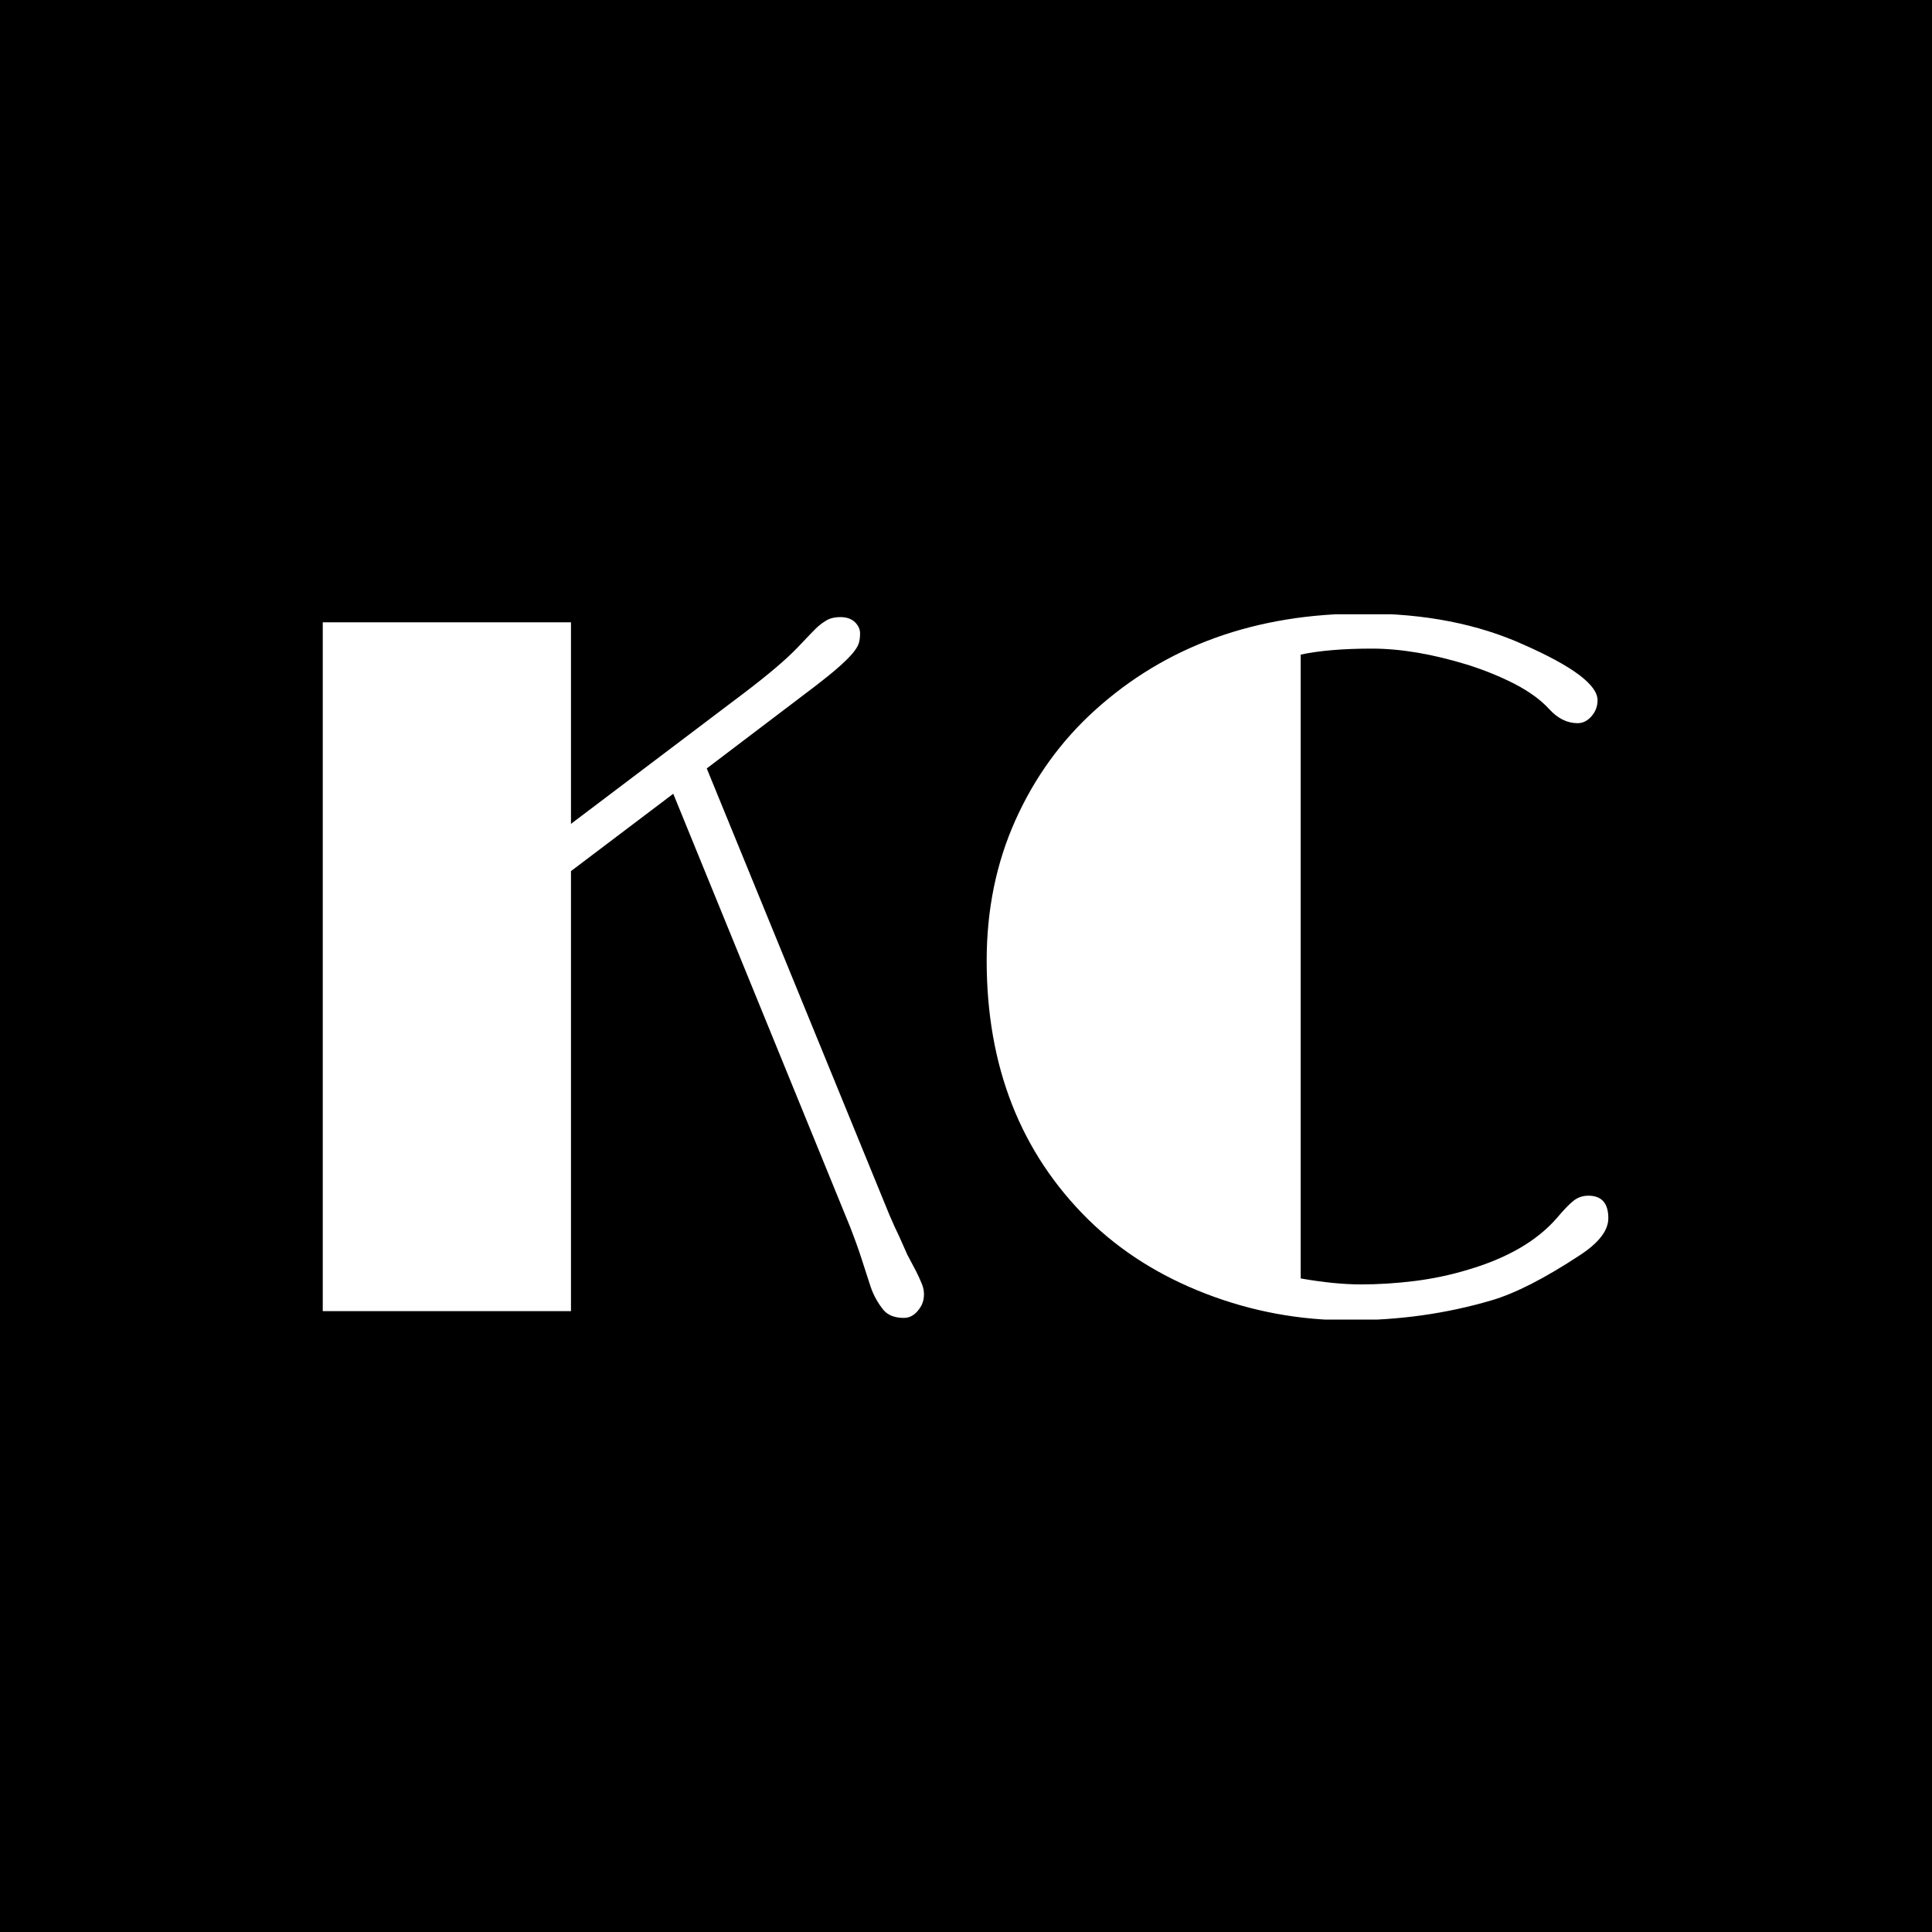 <svg xmlns="http://www.w3.org/2000/svg" version="1.1" xmlns:xlink="http://www.w3.org/1999/xlink" xmlns:svgjs="http://svgjs.dev/svgjs" width="1500" height="1500" viewBox="0 0 1500 1500"><rect width="1500" height="1500" fill="#000000"></rect><g transform="matrix(0.667,0,0,0.667,249.394,476.905)"><svg viewBox="0 0 396 217" data-background-color="#000000" preserveAspectRatio="xMidYMid meet" height="821" width="1500" xmlns="http://www.w3.org/2000/svg" xmlns:xlink="http://www.w3.org/1999/xlink"><g id="tight-bounds" transform="matrix(1,0,0,1,0.24,-0.227)"><svg viewBox="0 0 395.52 217.454" height="217.454" width="395.52"><g><svg viewBox="0 0 395.52 217.454" height="217.454" width="395.52"><g><svg viewBox="0 0 395.52 217.454" height="217.454" width="395.52"><g id="textblocktransform"><svg viewBox="0 0 395.52 217.454" height="217.454" width="395.52" id="textblock"><g><svg viewBox="0 0 395.52 217.454" height="217.454" width="395.52"><g transform="matrix(1,0,0,1,0,0)"><svg width="395.52" viewBox="4.32 -34.99 64.48 35.45" height="217.454" data-palette-color="#ffffff"><path d="M4.32 0L4.32-34.55 16.77-34.55 16.77-24.44 25.46-31.01Q27.29-32.4 28.13-33.28 28.96-34.16 29.16-34.34 29.37-34.52 29.54-34.62L29.54-34.62Q29.83-34.81 30.29-34.81 30.74-34.81 31.01-34.56 31.27-34.3 31.27-34 31.27-33.69 31.2-33.48 31.13-33.28 30.91-33.01L30.91-33.01Q30.42-32.42 29.05-31.37L29.05-31.37 23.58-27.22 32.74-4.83Q33.01-4.2 33.25-3.71L33.25-3.71 33.64-2.83 34.08-2Q34.25-1.66 34.38-1.34 34.5-1.03 34.47-0.73 34.45-0.44 34.3-0.2L34.3-0.2Q33.96 0.34 33.47 0.34L33.47 0.34Q32.79 0.34 32.45-0.05L32.45-0.05Q32.01-0.59 31.79-1.25L31.79-1.25 31.35-2.61Q31.13-3.3 30.76-4.25L30.76-4.25 21.9-25.95 16.77-22.07 16.77 0 4.32 0ZM67.8-5.79L67.8-5.79Q68.8-5.79 68.8-4.66L68.8-4.66Q68.8-3.74 67.38-2.81L67.38-2.81Q64.74-1.07 62.94-0.54L62.94-0.54Q59.54 0.46 55.81 0.46 52.07 0.46 48.62-0.87 45.16-2.2 42.72-4.59L42.72-4.59Q37.62-9.62 37.62-17.58L37.62-17.58Q37.62-21.41 39.06-24.62 40.5-27.83 43.04-30.13L43.04-30.13Q48.41-34.99 56.54-34.99L56.54-34.99Q61.11-34.99 64.57-33.42L64.57-33.42Q68.26-31.79 68.26-30.64L68.26-30.64Q68.26-30.18 67.95-29.83 67.65-29.49 67.26-29.49L67.26-29.49Q66.48-29.49 65.84-30.19 65.21-30.88 64.12-31.45 63.03-32.01 61.74-32.42L61.74-32.42Q59.1-33.23 56.94-33.23 54.78-33.23 53.37-32.93L53.37-32.93 53.37-1.64Q55.08-1.34 56.39-1.34 57.71-1.34 59.08-1.51 60.45-1.68 61.77-2.08L61.77-2.08Q64.72-2.95 66.21-4.66L66.21-4.66Q66.75-5.3 67.06-5.54 67.38-5.79 67.8-5.79Z" opacity="1" transform="matrix(1,0,0,1,0,0)" fill="#ffffff" class="wordmark-text-0" data-fill-palette-color="primary" id="text-0"></path></svg></g></svg></g></svg></g></svg></g></svg></g><defs></defs></svg><rect width="395.52" height="217.454" fill="none" stroke="none" visibility="hidden"></rect></g></svg></g></svg>